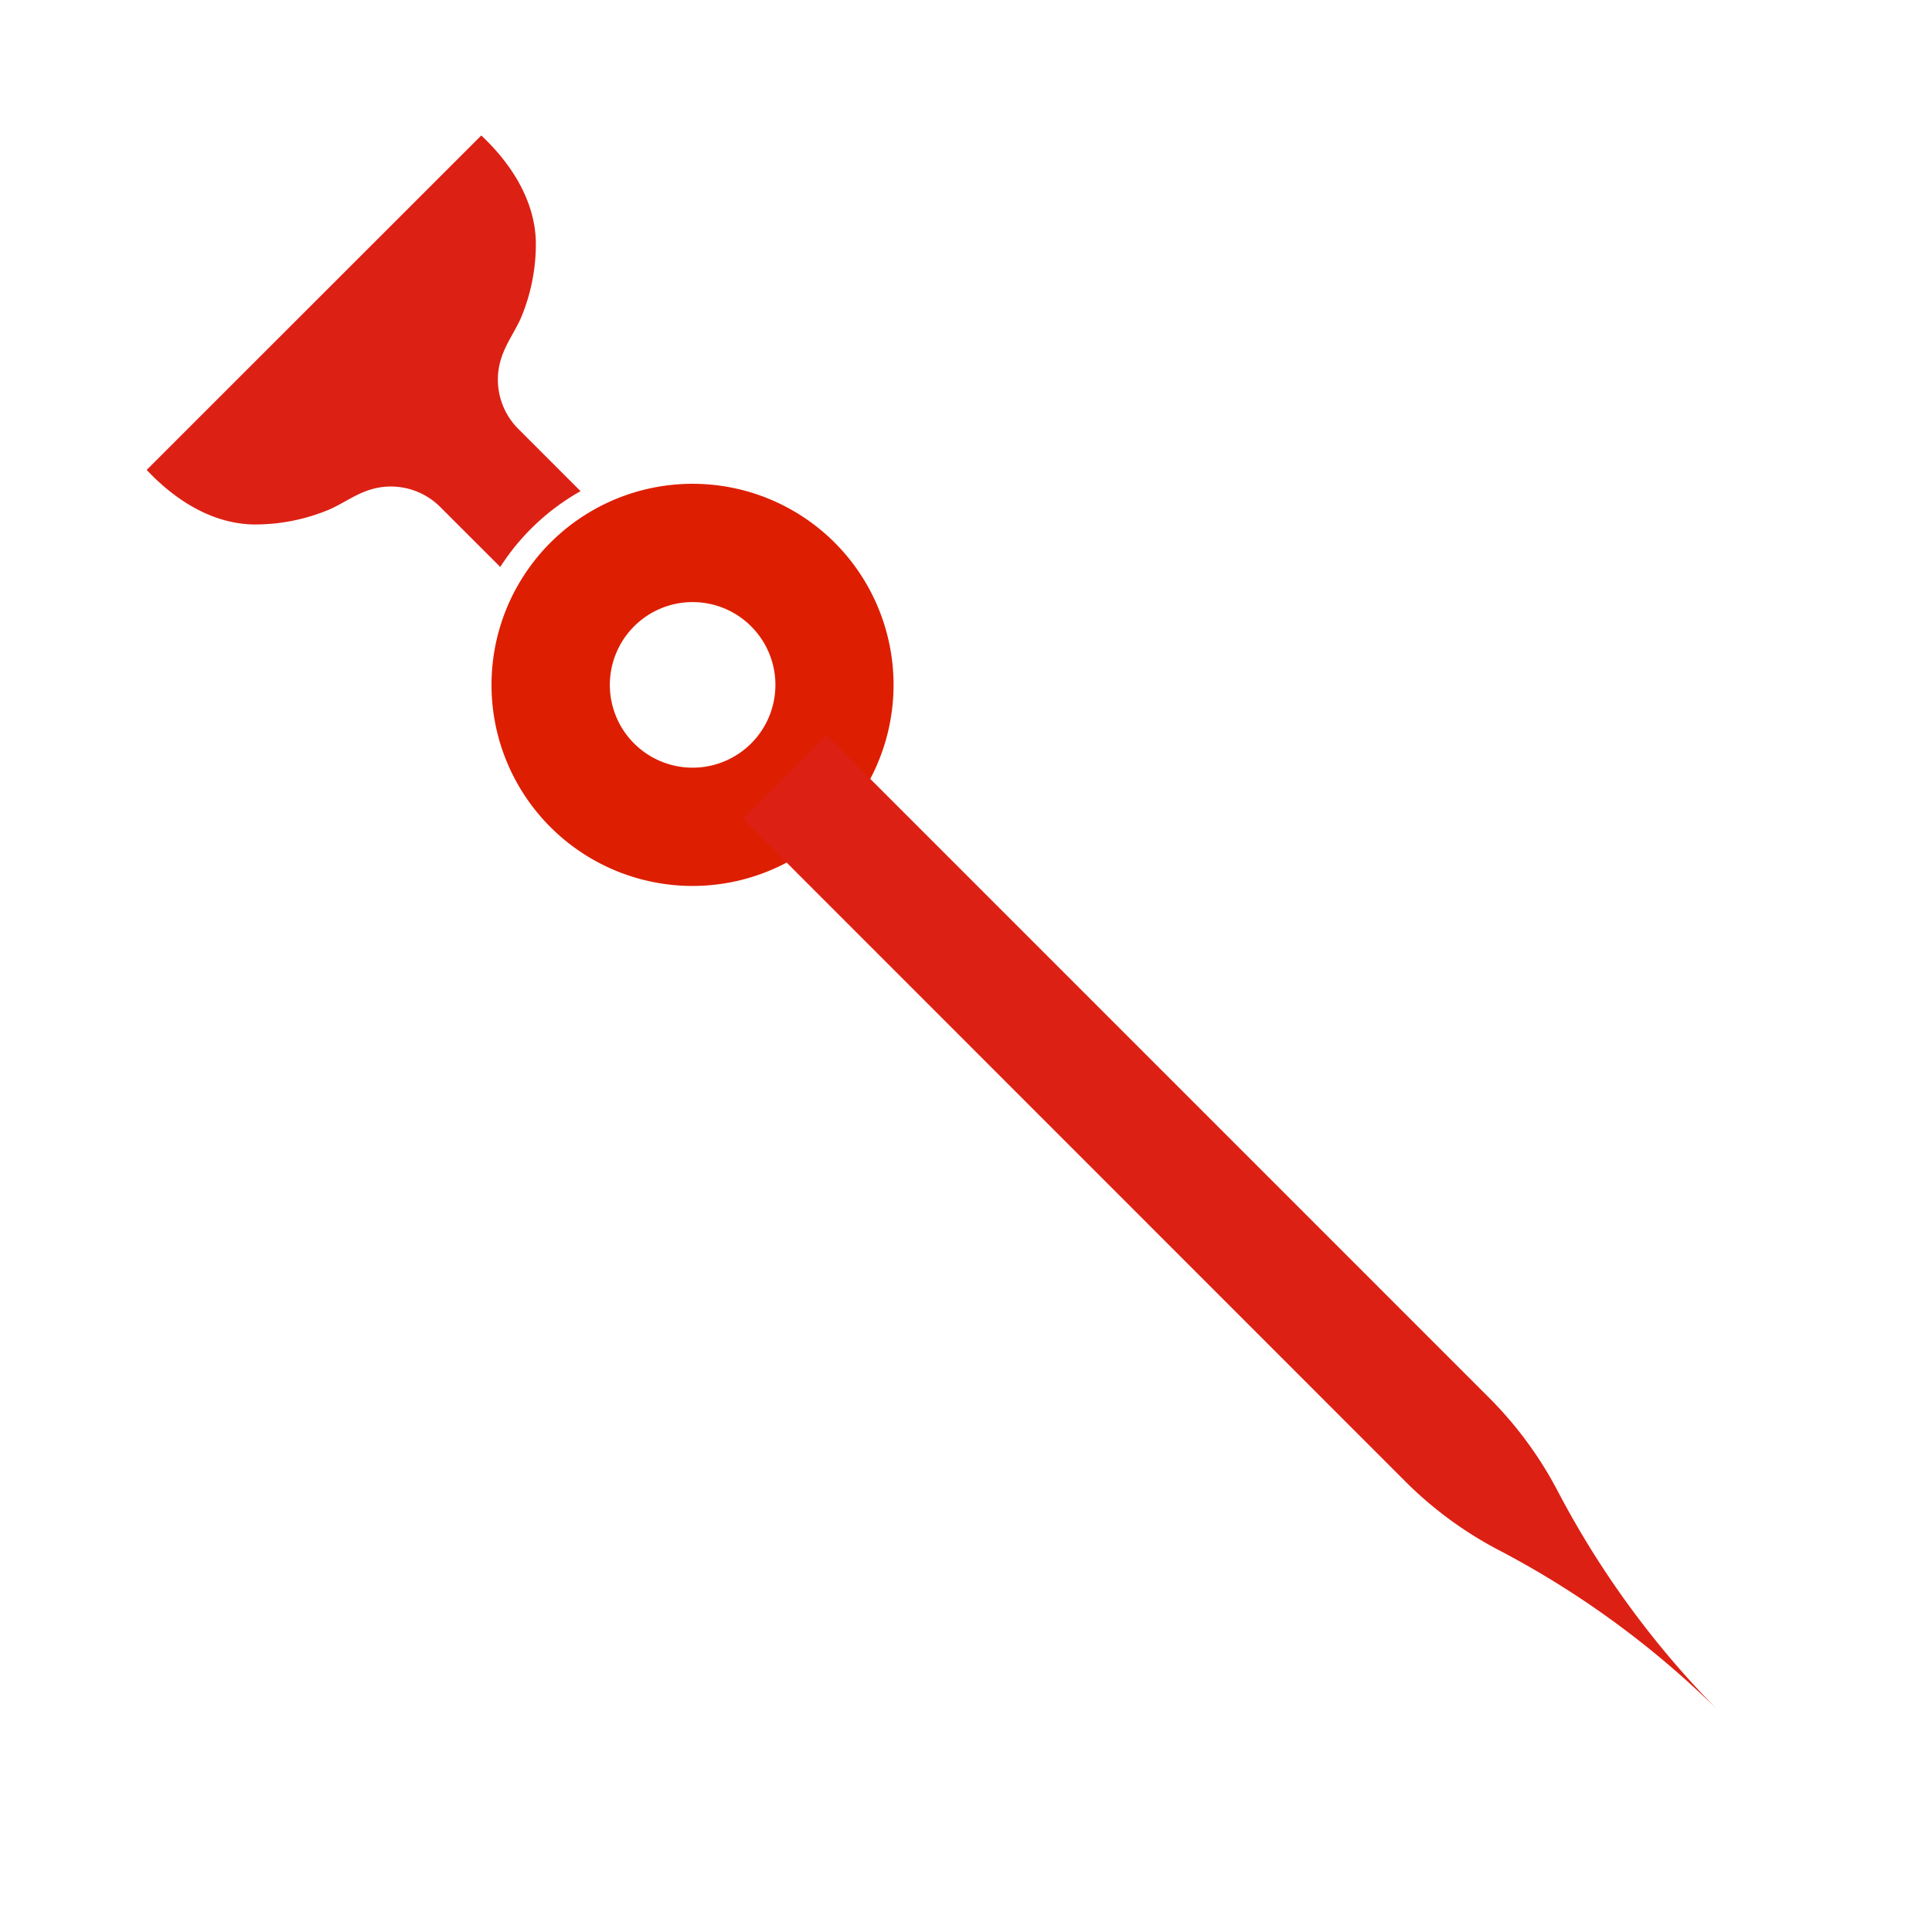 <svg id="Ebene_1" data-name="Ebene 1" xmlns="http://www.w3.org/2000/svg" viewBox="0 0 400 400"><defs><style>.cls-1{fill:#dd2014;}.cls-2{fill:#de1e00;}</style></defs><title>favicon</title><path class="cls-1" d="M110.94,49.94a39.51,39.51,0,0,1-3.22,16.2c-1.91,4-4.25,6.69-4.62,11.54,0,0,0,.07,0,.1a14.46,14.46,0,0,0,4.35,11.16l12.75,12.75a47.31,47.31,0,0,0-16.63,15.69L91.28,105.1a14.46,14.46,0,0,0-11.16-4.35H80c-4.85.37-7.49,2.71-11.54,4.62a39.71,39.71,0,0,1-16.19,3.21c-10.36-.3-18.19-7.34-21.9-11.29L99.64,28.05C103.6,31.75,110.63,39.59,110.94,49.94Z"/><path class="cls-2" d="M172.83,171.23a41.63,41.63,0,1,1,0-58.87A41.68,41.68,0,0,1,172.83,171.23Zm-41.55-41.55a17.14,17.14,0,1,0,24.24,0A17.13,17.13,0,0,0,131.28,129.68Z"/><path class="cls-1" d="M171.1,152.18,308.55,289.64A79.56,79.56,0,0,1,322.66,309,189.64,189.64,0,0,0,355.3,353.7a189.64,189.64,0,0,0-44.75-32.64A79.56,79.56,0,0,1,291.24,307L153.78,169.5Z"/></svg>